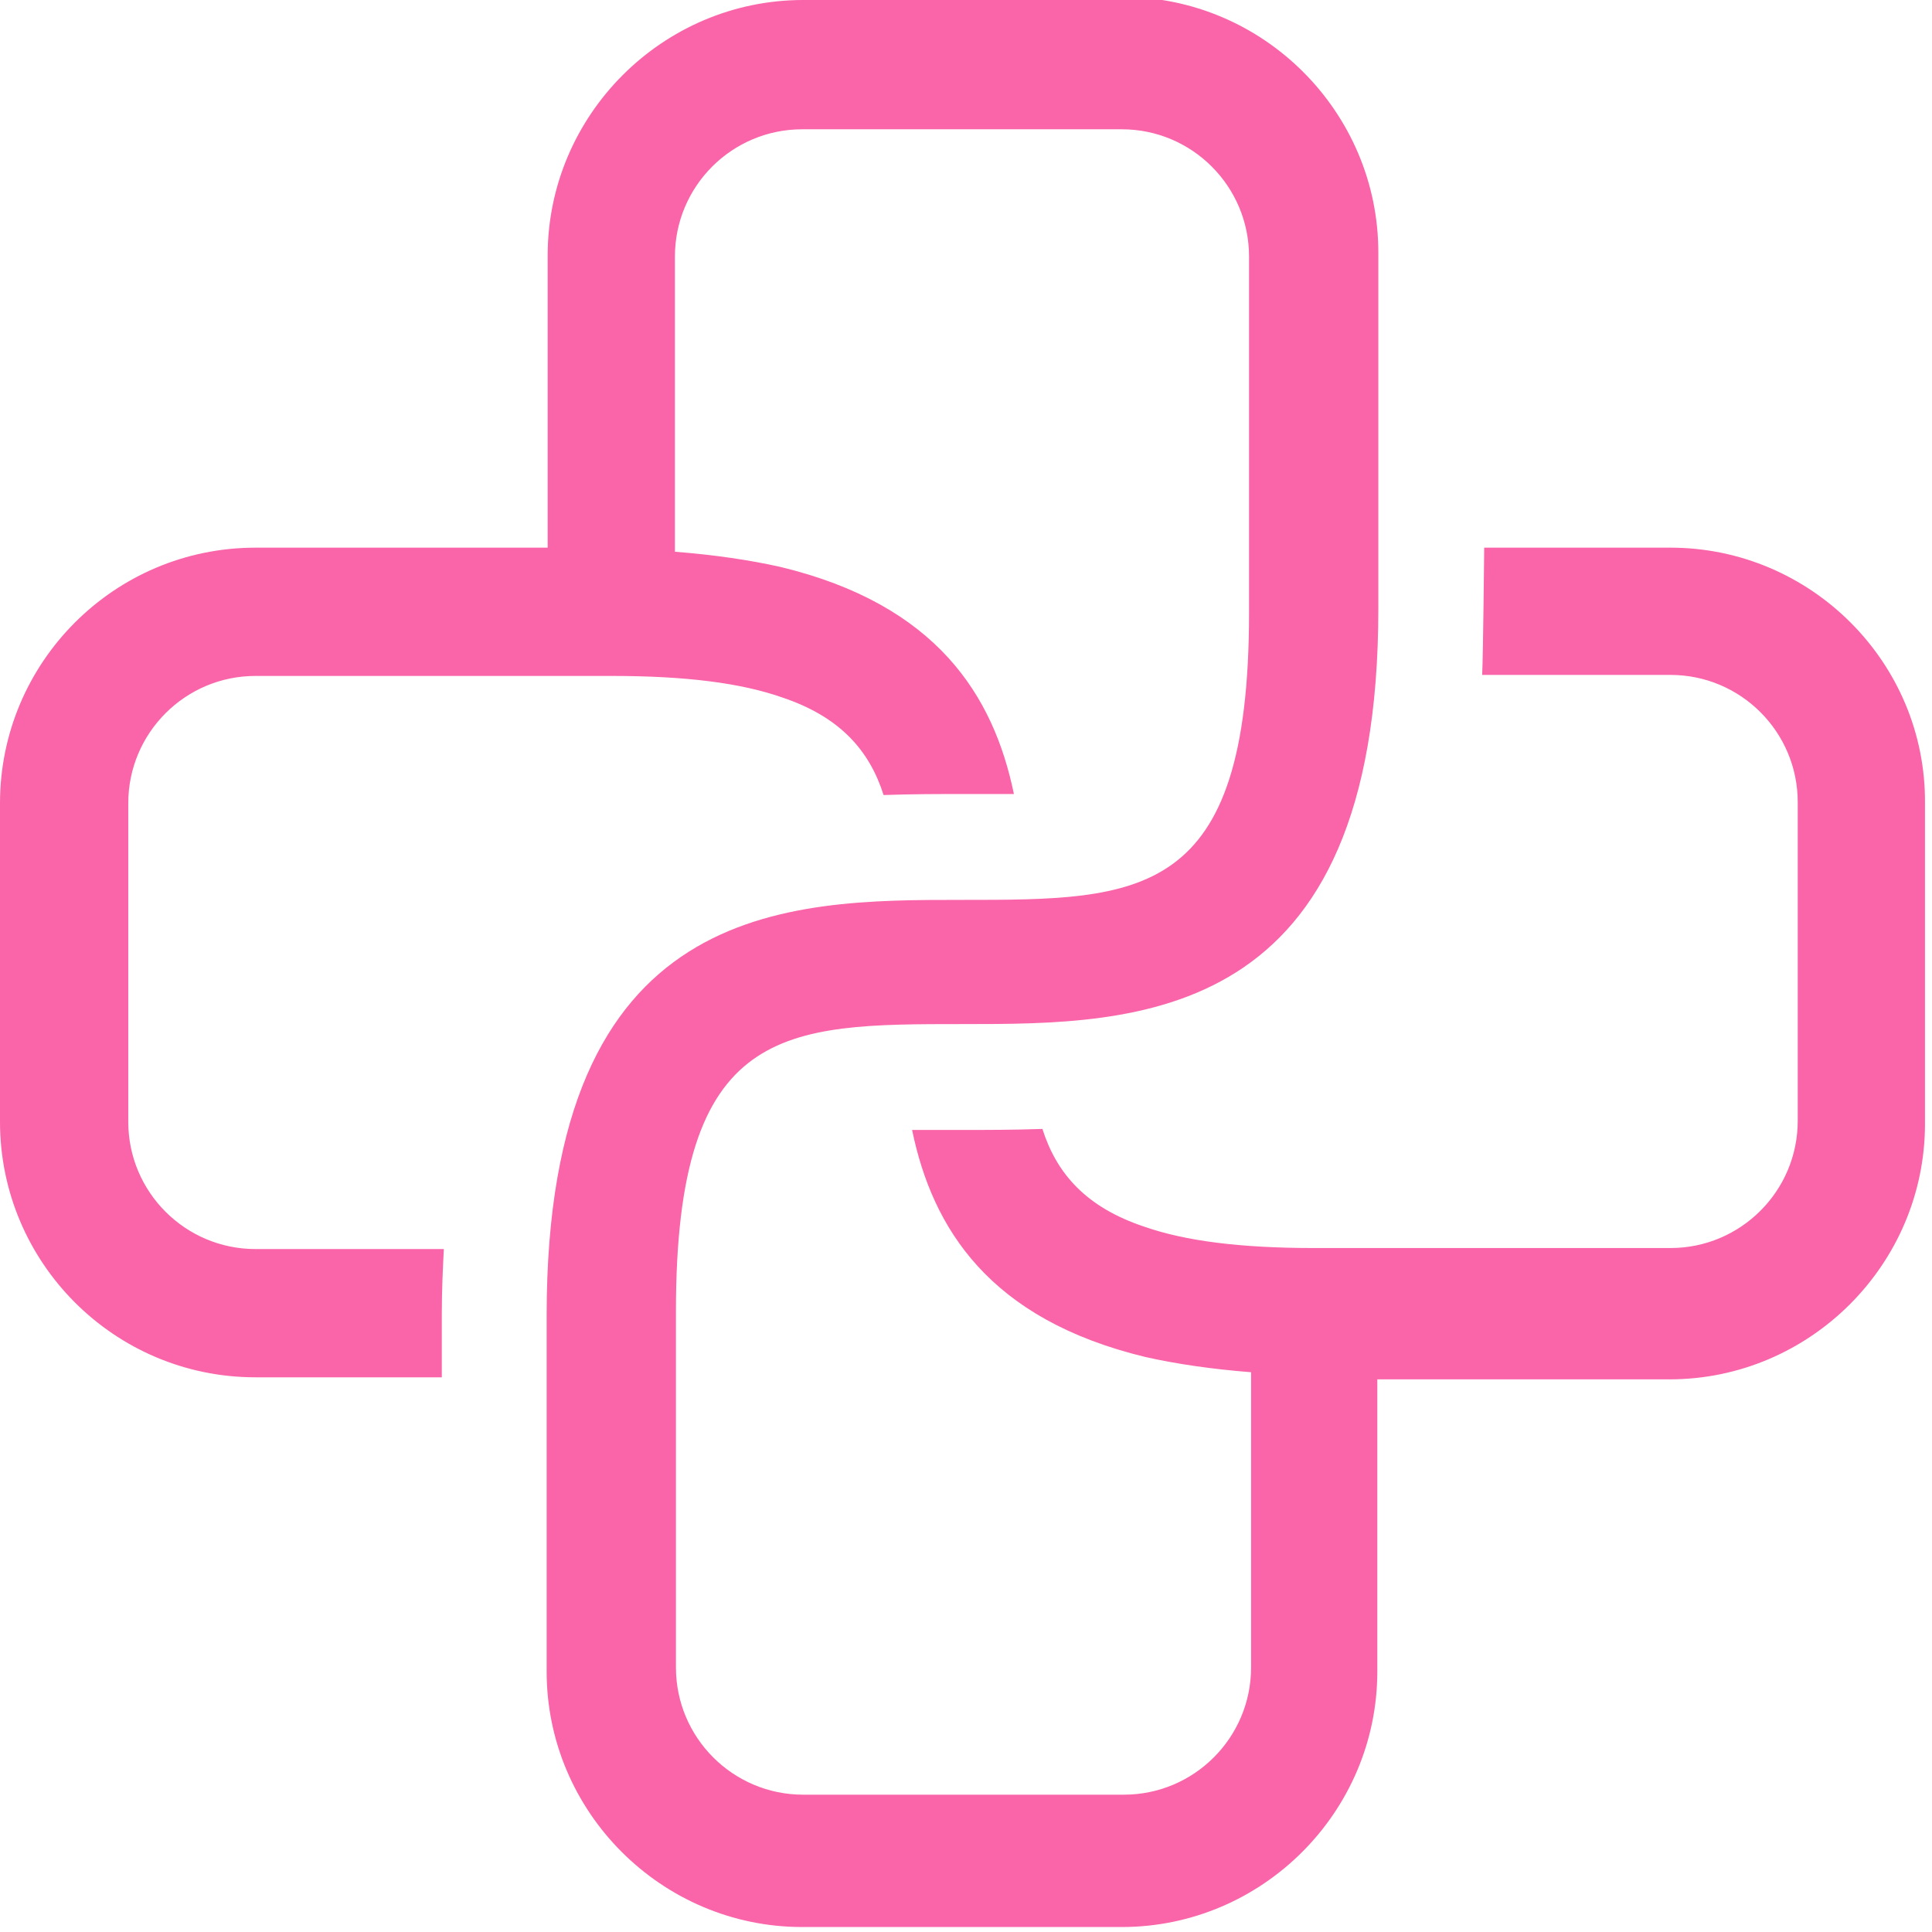 <svg width="161" height="161" viewBox="0 0 161 161" fill="none" xmlns="http://www.w3.org/2000/svg">
<path d="M139.207 45.639H123.683C123.683 45.639 123.599 54.546 123.514 56.243H139.207C145.061 56.243 149.811 60.993 149.811 66.847V93.399C149.811 99.252 145.061 104.003 139.207 104.003H109.517C103.324 104.003 98.743 103.409 95.35 102.221C90.514 100.609 88.055 97.81 86.867 94.078C84.492 94.162 82.201 94.162 80.335 94.162C78.893 94.162 77.451 94.162 76.008 94.162C77.705 102.391 82.456 109.941 95.435 113.08C98.064 113.673 101.034 114.098 104.257 114.352V138.953C104.257 144.806 99.507 149.557 93.653 149.557H66.932C61.078 149.557 56.328 144.806 56.328 138.953V109.262C56.328 85.34 65.32 85.34 80.25 85.34C94.841 85.34 114.861 85.34 114.861 50.729V21.038C114.861 9.331 105.275 -0.254 93.569 -0.254L66.932 3.70443e-05C55.225 3.70443e-05 45.639 9.586 45.639 21.293V45.639H21.293C9.501 45.639 0 55.225 0 66.932V93.484C0 105.19 9.501 114.776 21.293 114.776H36.817V109.432C36.817 107.566 36.901 105.784 36.986 104.088H21.293C15.439 104.088 10.689 99.337 10.689 93.484V66.932C10.689 61.078 15.439 56.328 21.293 56.328H50.983C57.176 56.328 61.757 56.922 65.15 58.109C69.986 59.721 72.446 62.52 73.633 66.253C76.008 66.168 78.299 66.168 80.165 66.168C81.607 66.168 83.049 66.168 84.492 66.168C82.795 57.94 78.044 50.39 65.065 47.251C62.435 46.657 59.466 46.233 56.243 45.978V21.377C56.243 15.524 60.993 10.774 66.847 10.774H93.484C99.337 10.774 104.087 15.524 104.087 21.377V51.068C104.087 74.99 95.095 74.99 80.165 74.99C65.574 74.99 45.554 74.99 45.554 109.602V139.292C45.554 150.999 55.14 160.585 66.847 160.585H93.484C105.19 160.585 114.776 150.999 114.776 139.292V114.946H139.123C150.829 114.946 160.415 105.36 160.415 93.653V66.932C160.5 55.225 150.914 45.639 139.207 45.639Z" fill="#FA64A9"/>
</svg>
